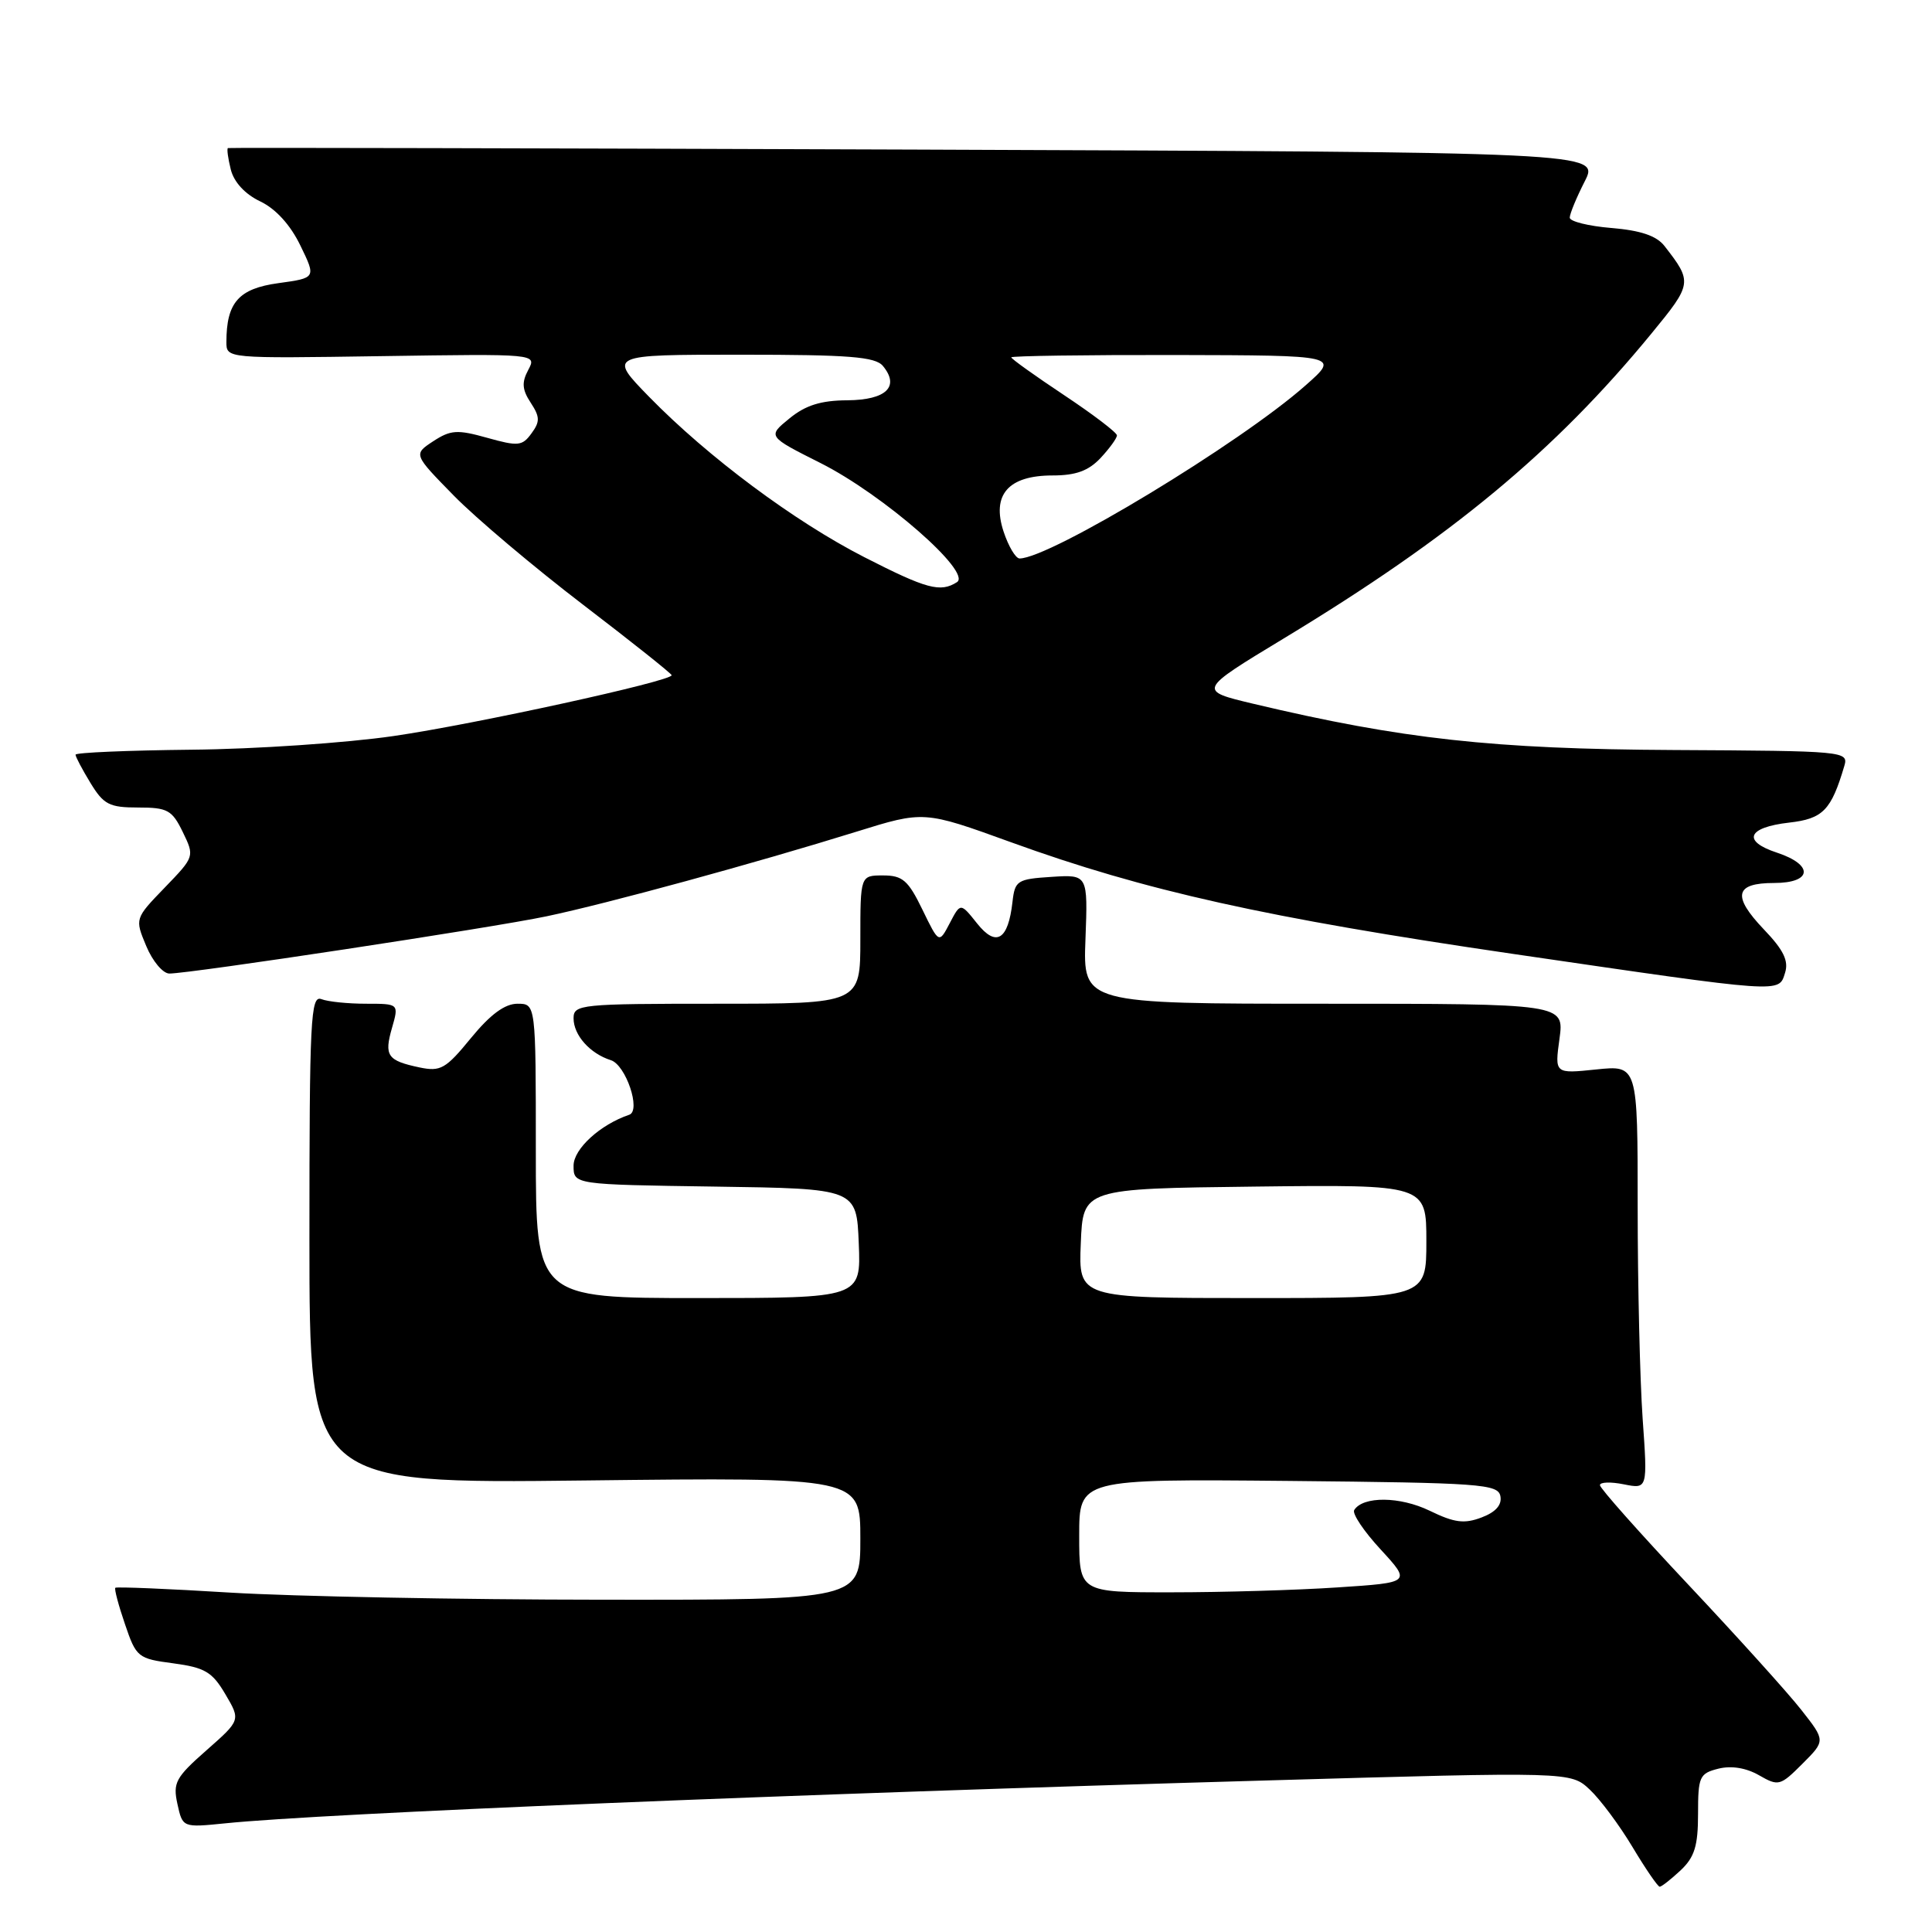 <?xml version="1.0" encoding="UTF-8" standalone="no"?>
<!DOCTYPE svg PUBLIC "-//W3C//DTD SVG 1.1//EN" "http://www.w3.org/Graphics/SVG/1.1/DTD/svg11.dtd" >
<svg xmlns="http://www.w3.org/2000/svg" xmlns:xlink="http://www.w3.org/1999/xlink" version="1.1" viewBox="0 0 256 256">
 <g >
 <path fill="currentColor"
d=" M 222.69 247.83 C 224.54 246.08 225.00 244.60 225.00 240.34 C 225.00 235.42 225.19 234.99 227.69 234.36 C 229.41 233.93 231.37 234.25 233.08 235.23 C 235.66 236.71 235.89 236.65 238.83 233.71 C 241.89 230.65 241.89 230.65 238.69 226.58 C 236.94 224.34 230.21 216.89 223.75 210.02 C 217.29 203.15 212.00 197.20 212.00 196.79 C 212.00 196.38 213.42 196.33 215.16 196.68 C 218.32 197.31 218.32 197.31 217.66 188.00 C 217.30 182.88 217.00 170.24 217.00 159.92 C 217.00 141.14 217.00 141.14 211.50 141.71 C 206.00 142.28 206.00 142.28 206.64 137.64 C 207.27 133.00 207.27 133.00 175.39 133.00 C 143.50 133.00 143.50 133.00 143.83 124.44 C 144.15 115.88 144.15 115.88 139.33 116.19 C 134.79 116.48 134.48 116.68 134.16 119.50 C 133.59 124.57 132.00 125.54 129.47 122.36 C 127.27 119.60 127.27 119.60 125.85 122.32 C 124.42 125.05 124.42 125.05 122.22 120.52 C 120.34 116.65 119.60 116.00 117.01 116.00 C 114.00 116.00 114.00 116.00 114.00 124.50 C 114.00 133.00 114.00 133.00 95.00 133.00 C 76.90 133.00 76.00 133.09 76.00 134.93 C 76.00 137.16 78.17 139.60 80.94 140.48 C 82.93 141.11 84.97 147.17 83.38 147.71 C 79.53 149.01 76.00 152.24 76.00 154.46 C 76.00 156.96 76.00 156.96 94.75 157.23 C 113.50 157.50 113.50 157.50 113.79 164.75 C 114.09 172.00 114.09 172.00 92.54 172.00 C 71.00 172.00 71.00 172.00 71.00 152.50 C 71.00 133.00 71.00 133.00 68.57 133.00 C 66.89 133.00 64.97 134.42 62.41 137.54 C 59.06 141.64 58.38 142.02 55.59 141.44 C 51.33 140.54 50.88 139.90 51.94 136.21 C 52.86 133.00 52.86 133.00 48.51 133.00 C 46.12 133.00 43.45 132.73 42.58 132.39 C 41.16 131.85 41.00 135.05 41.00 164.19 C 41.00 196.59 41.00 196.59 77.50 196.17 C 114.00 195.75 114.00 195.75 114.00 203.88 C 114.00 212.00 114.00 212.00 79.75 211.97 C 60.91 211.96 38.76 211.53 30.53 211.03 C 22.29 210.52 15.43 210.24 15.28 210.39 C 15.13 210.54 15.70 212.71 16.56 215.21 C 18.05 219.61 18.27 219.78 22.97 220.40 C 27.14 220.96 28.12 221.53 29.86 224.49 C 31.89 227.93 31.89 227.93 27.36 231.92 C 23.27 235.52 22.89 236.22 23.51 239.04 C 24.20 242.17 24.20 242.17 29.85 241.60 C 42.73 240.28 105.30 237.70 167.81 235.92 C 208.12 234.76 208.12 234.76 210.65 237.13 C 212.04 238.43 214.59 241.86 216.32 244.75 C 218.05 247.64 219.67 250.00 219.92 250.00 C 220.17 250.00 221.41 249.02 222.69 247.83 Z  M 236.53 128.90 C 237.03 127.32 236.33 125.87 233.72 123.15 C 229.49 118.71 229.87 117.00 235.08 117.00 C 240.14 117.00 240.36 114.60 235.45 112.98 C 230.80 111.45 231.54 109.63 237.07 109.00 C 241.55 108.49 242.64 107.38 244.38 101.50 C 244.96 99.54 244.47 99.50 221.73 99.38 C 197.87 99.26 185.76 97.93 166.10 93.26 C 158.70 91.50 158.70 91.50 170.10 84.60 C 192.34 71.15 206.00 59.82 218.83 44.19 C 224.25 37.59 224.28 37.38 220.54 32.58 C 219.49 31.24 217.38 30.53 213.52 30.21 C 210.48 29.96 208.00 29.34 208.00 28.84 C 208.00 28.33 208.89 26.18 209.98 24.04 C 211.96 20.16 211.96 20.16 121.23 19.82 C 71.33 19.64 30.37 19.55 30.20 19.62 C 30.04 19.70 30.21 20.98 30.58 22.46 C 31.00 24.14 32.47 25.73 34.49 26.69 C 36.54 27.67 38.48 29.80 39.80 32.53 C 41.89 36.83 41.89 36.83 36.88 37.52 C 31.63 38.24 30.00 40.08 30.00 45.32 C 30.00 47.50 30.00 47.50 50.56 47.19 C 71.13 46.88 71.13 46.88 70.00 49.01 C 69.11 50.67 69.18 51.62 70.32 53.36 C 71.55 55.24 71.57 55.87 70.42 57.43 C 69.20 59.11 68.65 59.16 64.55 58.01 C 60.59 56.90 59.71 56.96 57.40 58.47 C 54.77 60.20 54.77 60.20 60.13 65.67 C 63.08 68.68 70.79 75.18 77.25 80.12 C 83.71 85.06 89.00 89.27 89.00 89.47 C 89.00 90.25 62.89 95.97 52.14 97.53 C 45.89 98.44 33.86 99.26 25.39 99.34 C 16.93 99.43 10.01 99.72 10.01 100.00 C 10.01 100.28 10.90 101.96 11.99 103.75 C 13.73 106.61 14.49 107.00 18.30 107.00 C 22.20 107.00 22.80 107.33 24.22 110.25 C 25.79 113.49 25.79 113.51 21.83 117.61 C 17.86 121.72 17.86 121.72 19.38 125.36 C 20.21 127.36 21.59 129.00 22.44 129.00 C 25.22 129.00 65.12 122.95 72.40 121.42 C 80.43 119.74 100.08 114.37 113.46 110.21 C 122.42 107.42 122.42 107.42 133.96 111.60 C 151.71 118.04 167.80 121.62 200.50 126.40 C 236.57 131.67 235.67 131.61 236.53 128.90 Z  M 143.00 203.48 C 143.00 195.97 143.00 195.97 170.74 196.23 C 196.22 196.48 198.50 196.64 198.81 198.25 C 199.03 199.41 198.20 200.36 196.32 201.07 C 194.03 201.94 192.73 201.78 189.44 200.18 C 185.50 198.27 180.60 198.23 179.44 200.09 C 179.15 200.57 180.73 202.92 182.95 205.32 C 186.98 209.70 186.98 209.70 177.24 210.34 C 171.88 210.70 161.99 210.99 155.25 210.99 C 143.00 211.00 143.00 211.00 143.00 203.48 Z  M 143.21 164.75 C 143.50 157.50 143.50 157.50 166.25 157.23 C 189.00 156.96 189.00 156.96 189.00 164.48 C 189.00 172.00 189.00 172.00 165.96 172.00 C 142.91 172.00 142.91 172.00 143.21 164.75 Z  M 114.53 73.83 C 105.26 69.09 93.81 60.56 86.03 52.60 C 80.57 47.00 80.57 47.00 98.16 47.00 C 112.51 47.00 115.98 47.27 116.99 48.49 C 119.26 51.23 117.43 53.00 112.28 53.04 C 108.77 53.06 106.73 53.70 104.60 55.45 C 101.69 57.82 101.69 57.82 108.75 61.37 C 117.04 65.55 128.84 75.85 126.80 77.14 C 124.60 78.54 122.79 78.05 114.53 73.83 Z  M 132.98 70.44 C 131.37 65.55 133.60 63.00 139.48 63.00 C 142.55 63.00 144.23 62.39 145.83 60.69 C 147.02 59.41 148.00 58.07 148.00 57.69 C 148.00 57.32 144.85 54.92 141.00 52.36 C 137.15 49.80 134.00 47.55 134.00 47.35 C 134.00 47.16 143.79 47.02 155.75 47.04 C 177.50 47.09 177.50 47.09 173.00 51.06 C 164.33 58.74 139.10 74.00 135.10 74.00 C 134.58 74.00 133.63 72.40 132.98 70.44 Z "/>
</g>
</svg>